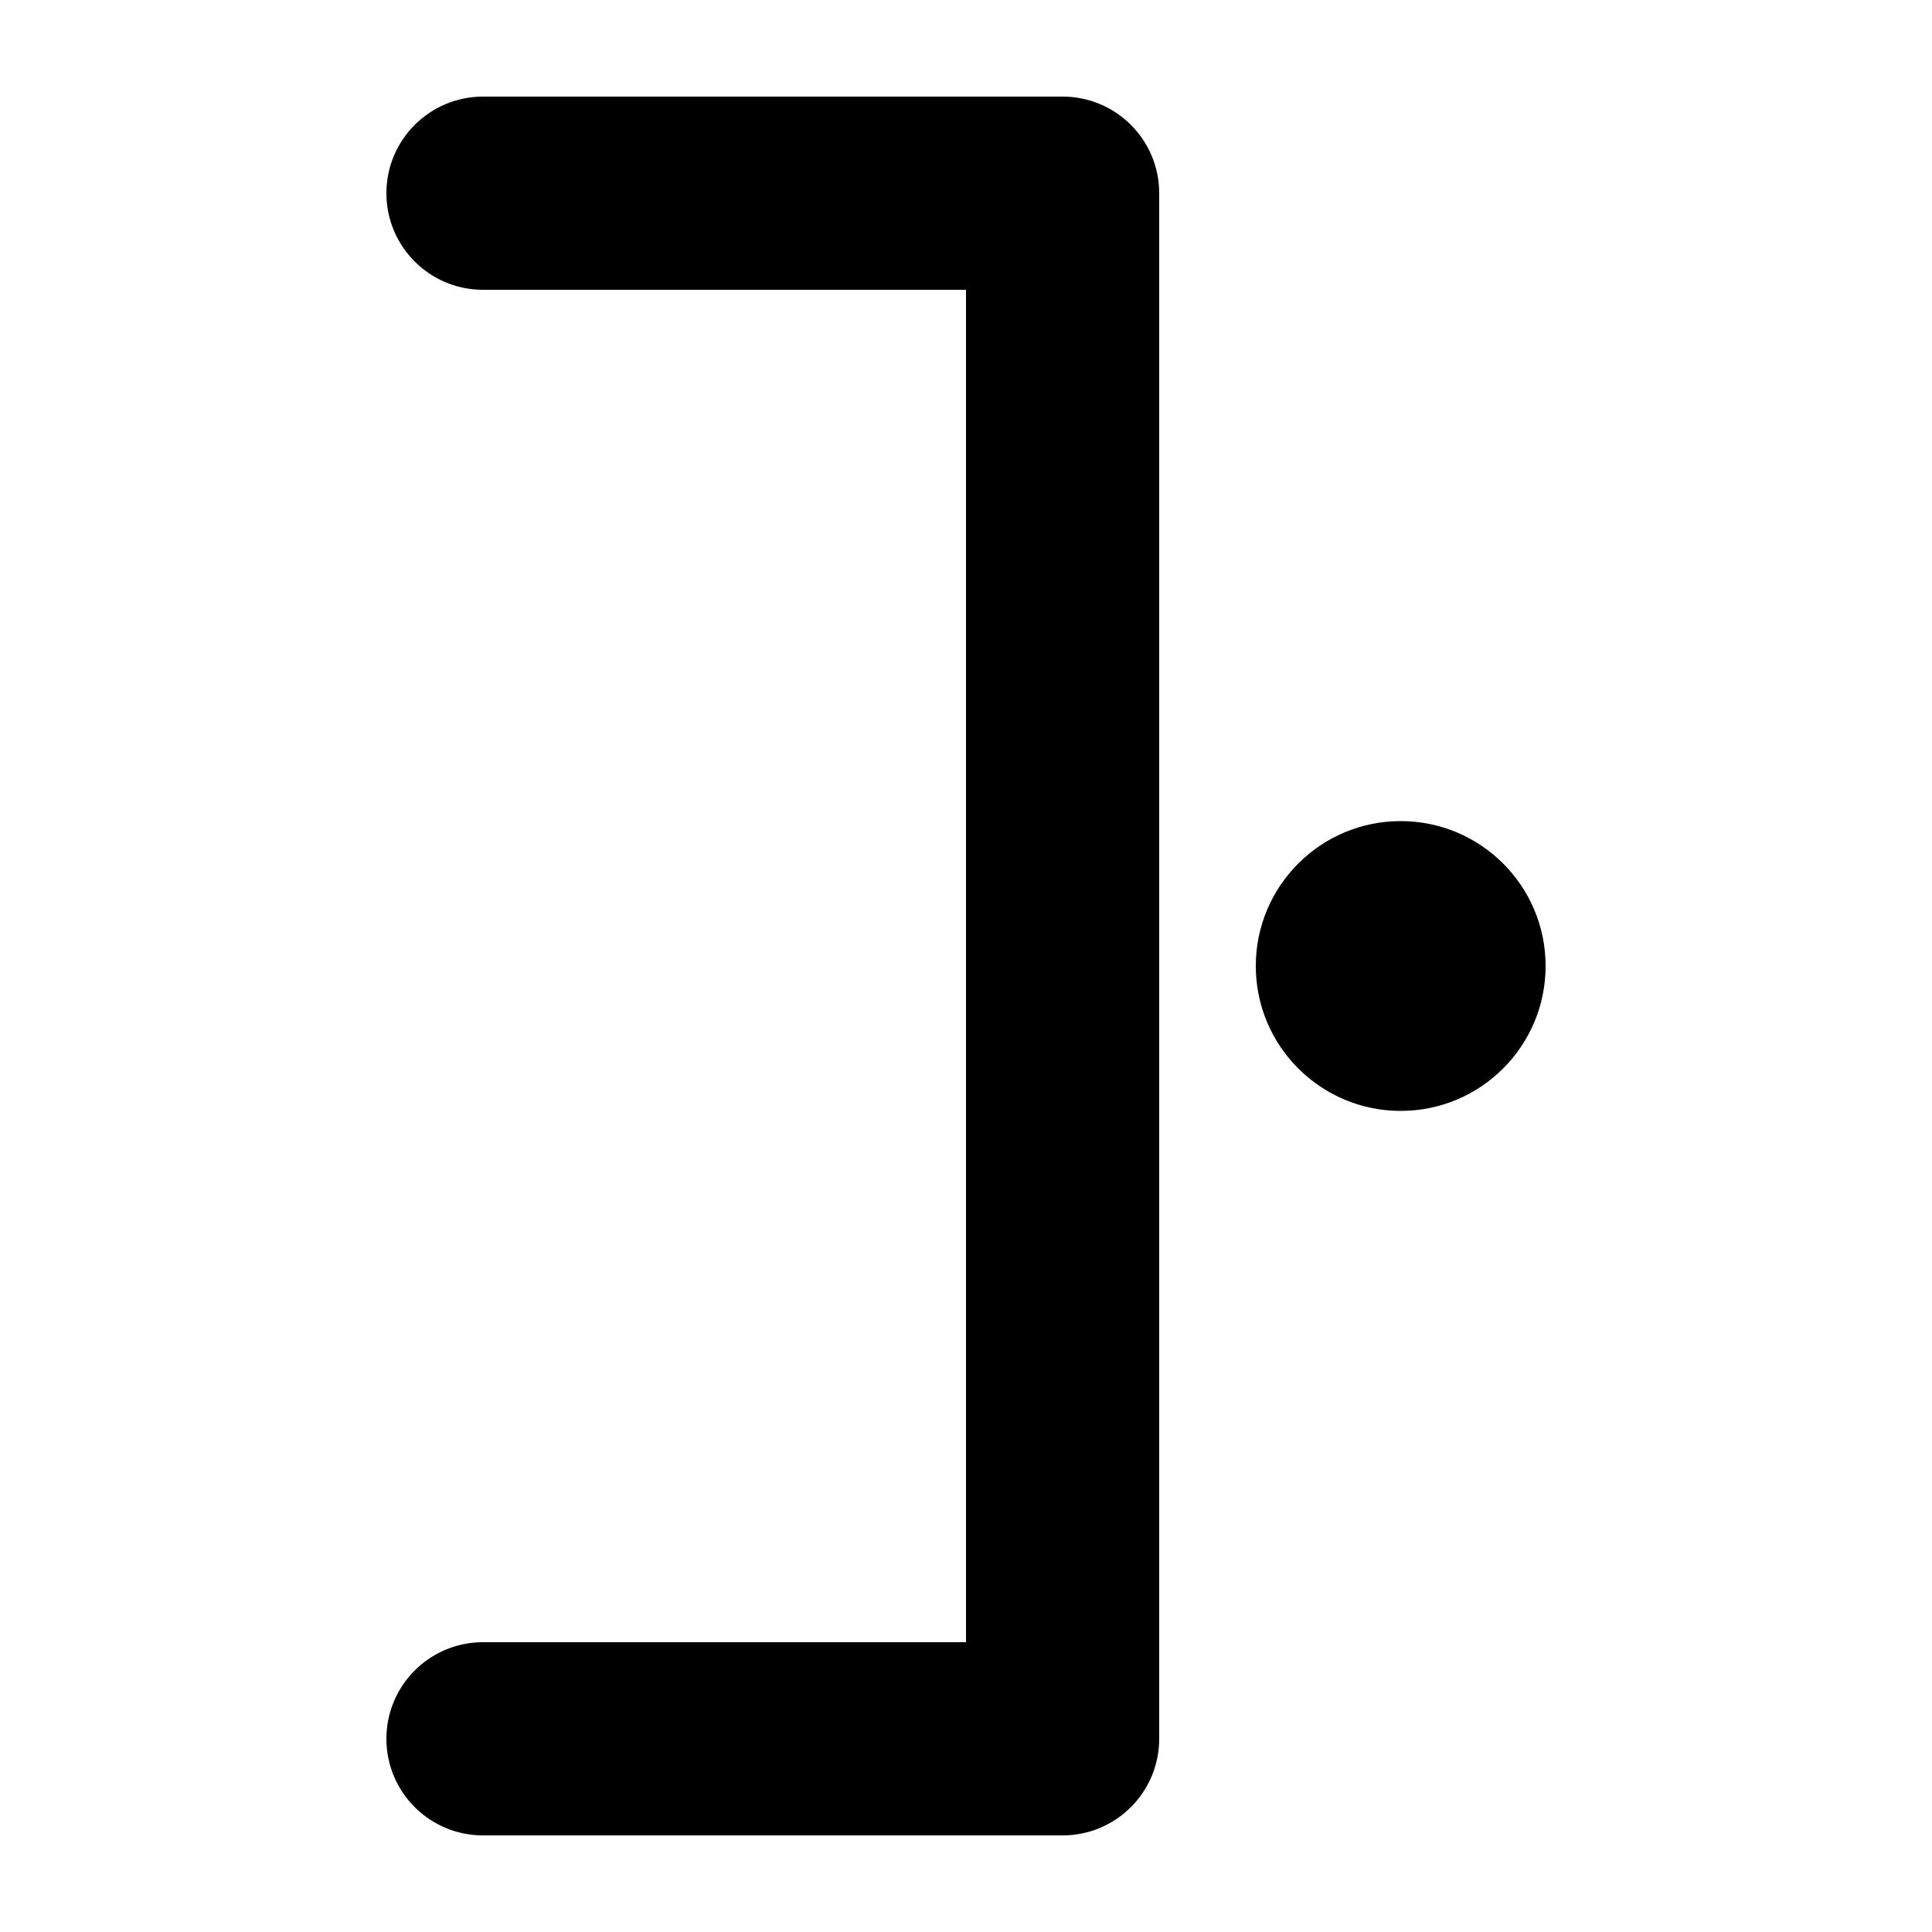 <svg width="1000" height="1000" viewBox="0 0 1000 1000" fill="none" xmlns="http://www.w3.org/2000/svg">
<g id="F195F&#9;SINPIN">
<rect width="1000" height="1000" fill="white"/>
<g id="Vector">
<path fill-rule="evenodd" clip-rule="evenodd" d="M200 900C200 872.386 222.386 850 250 850H500V150H250C222.386 150 200 127.614 200 100C200 72.386 222.386 50 250 50H550C577.614 50 600 72.386 600 100V900C600 927.614 577.614 950 550 950H250C222.386 950 200 927.614 200 900Z" fill="black"/>
<path d="M725 425C766.421 425 800 458.579 800 500C800 541.421 766.421 575 725 575C683.579 575 650 541.421 650 500C650 458.579 683.579 425 725 425Z" fill="black"/>
</g>
</g>
</svg>
